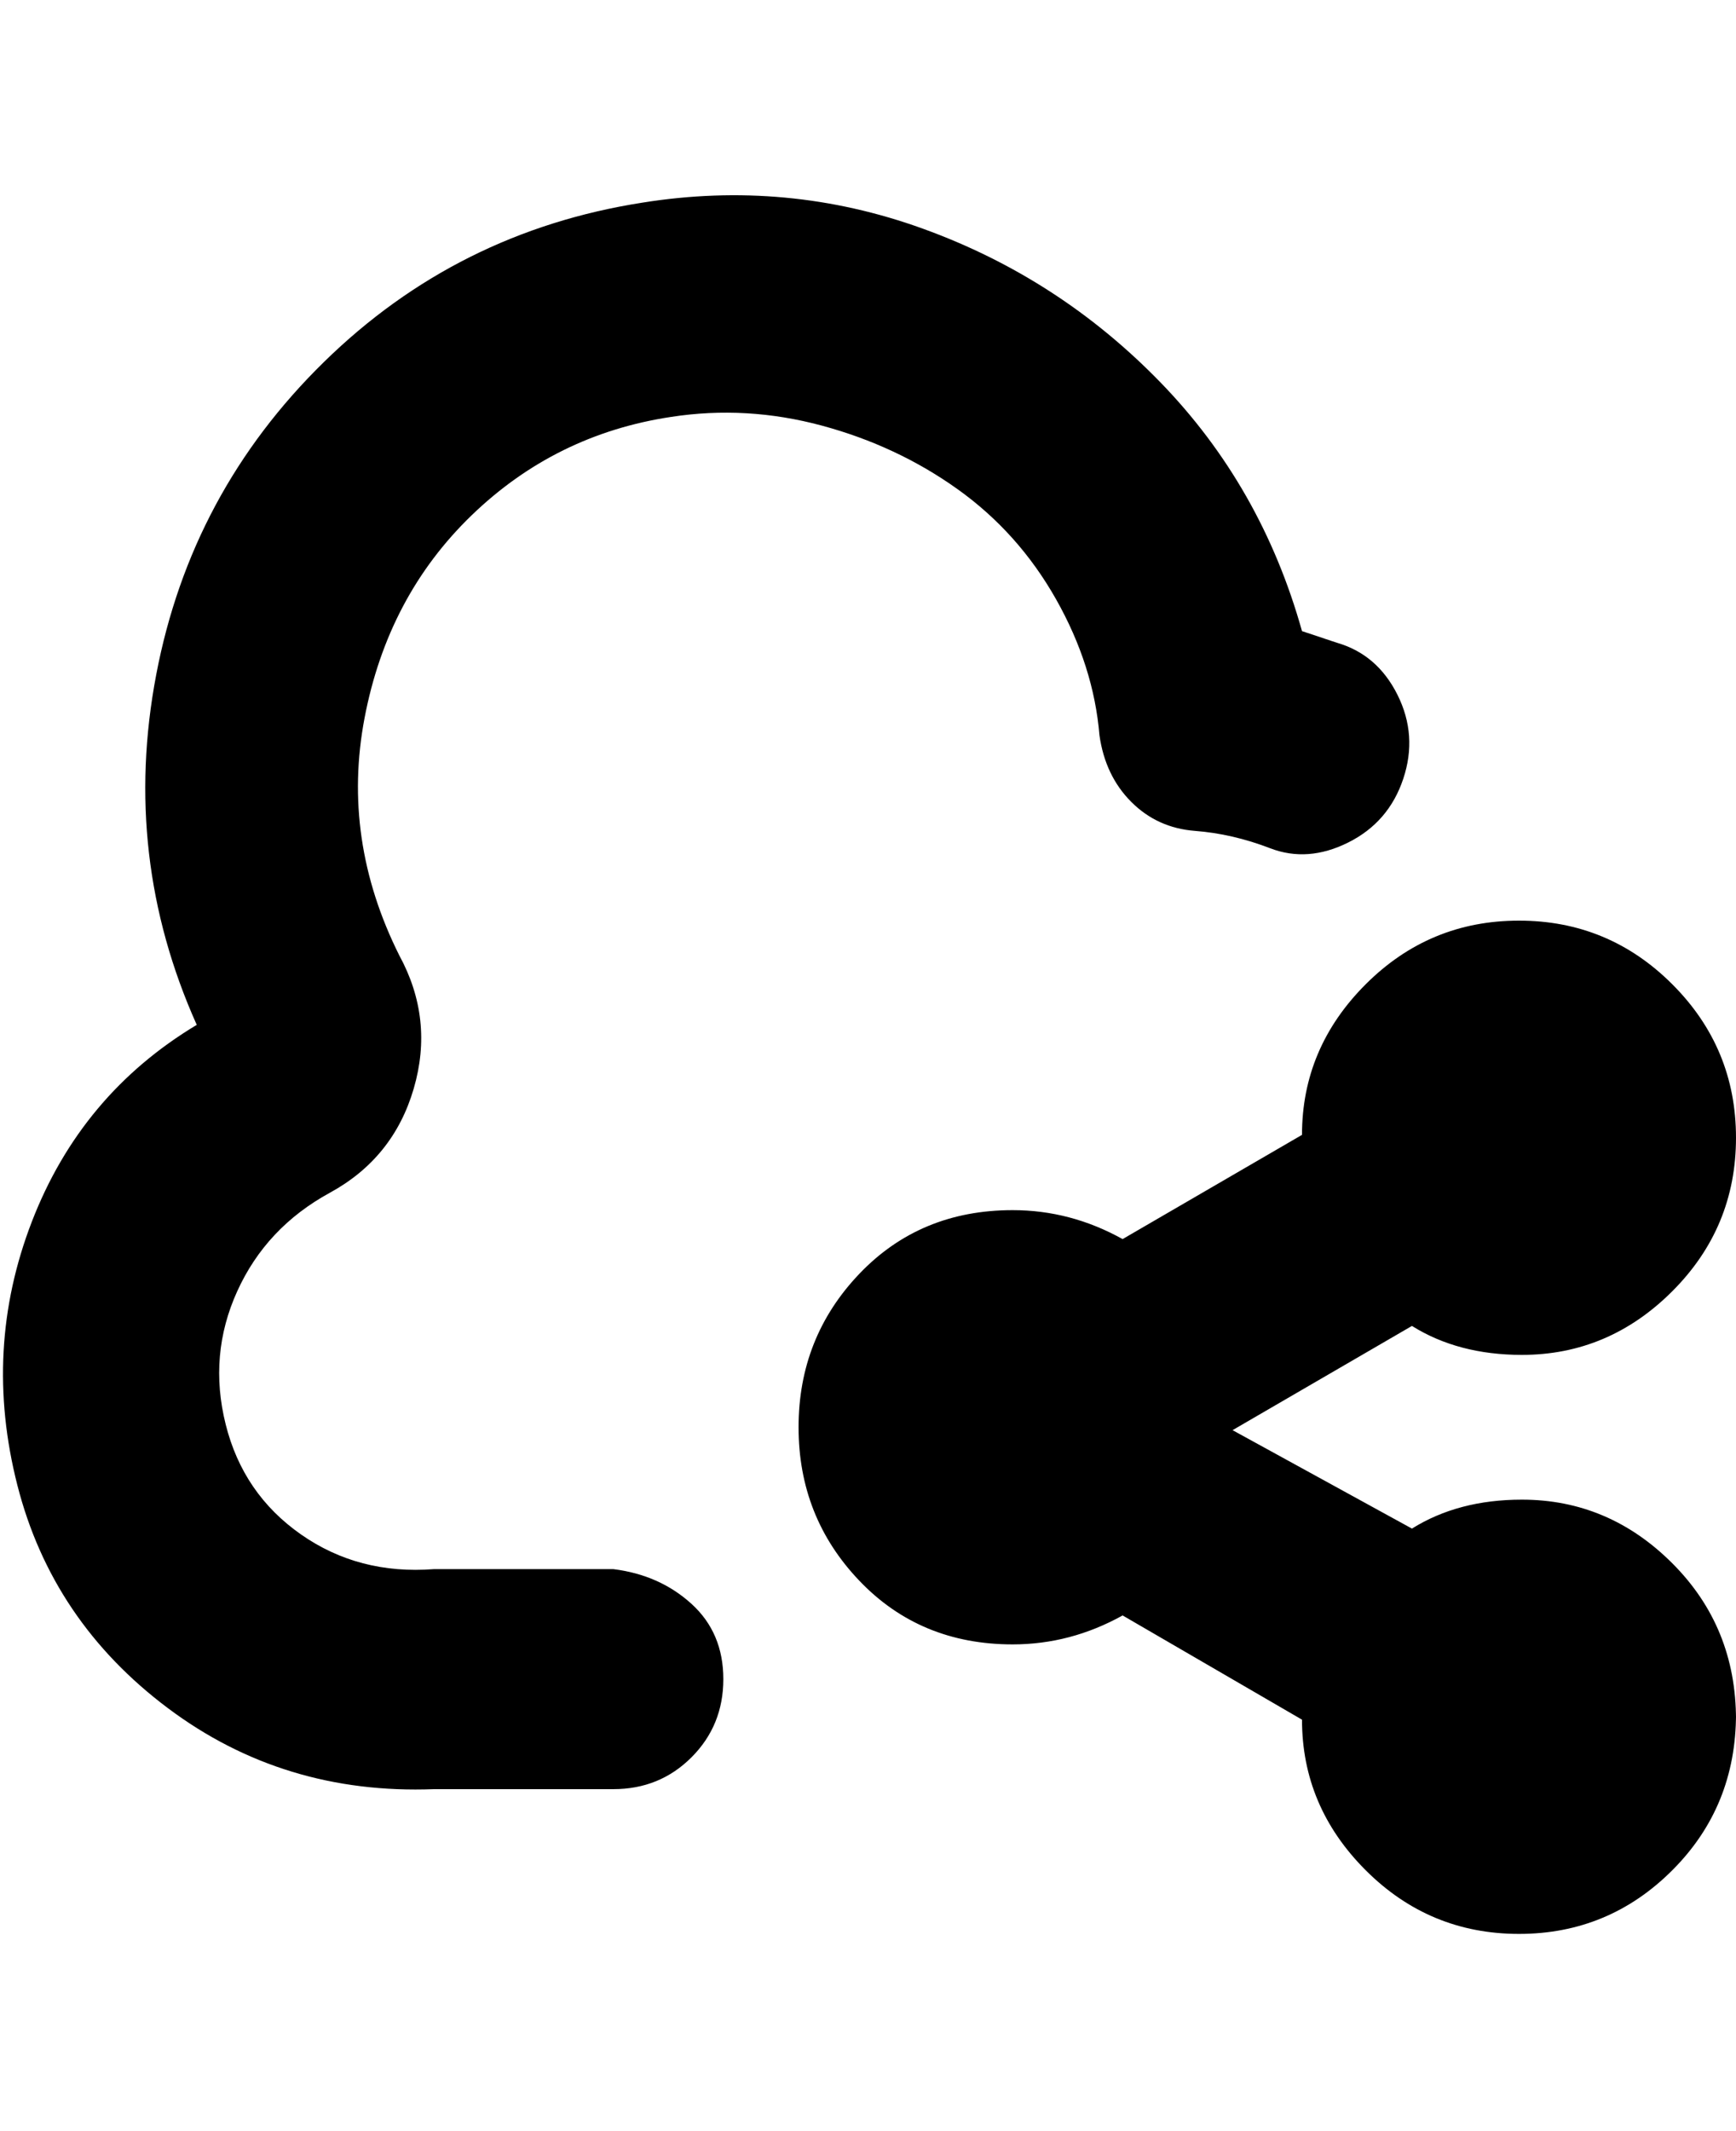 <svg viewBox="0 0 300 368" xmlns="http://www.w3.org/2000/svg"><path d="M300 296q0 16-11 27t-26.5 11q-15.5 0-26.5-11t-11-26l-31-18q-9 5-19 5-16 0-26.5-11T138 246.5q0-15.5 10.5-26.5t26.5-11q10 0 19 5l31-18q0-15 11-26t26.5-11q15.5 0 26.5 11t11 26.5q0 15.5-11 26.5t-26 11q-11 0-19-5l-31 18 31 17q8-5 19-5 15 0 26 11t11 27v-1zM116 72q13-2 26 1.5t23.5 11q10.5 7.5 17 19T190 127q1 7 5.5 11.5t11 5q6.5.5 13 3t13.5-1q7-3.5 9.5-11t-1-14.5q-3.5-7-10.5-9l-6-2q-7-25-24.5-43t-41-26.5Q136 31 111 35q-32 5-55 27.5t-29 54Q21 148 34 177q-20 12-28.5 34T3 256.5Q9 280 29 295t46 14h31q8 0 13.5-5.5T125 290q0-8-5.5-13t-13.5-6H75q-13 1-23-6t-13-19q-3-12 2-23t16-17q11-6 14.5-18T69 165q-10-20-6-41t18.5-35Q96 75 116 72z"/></svg>